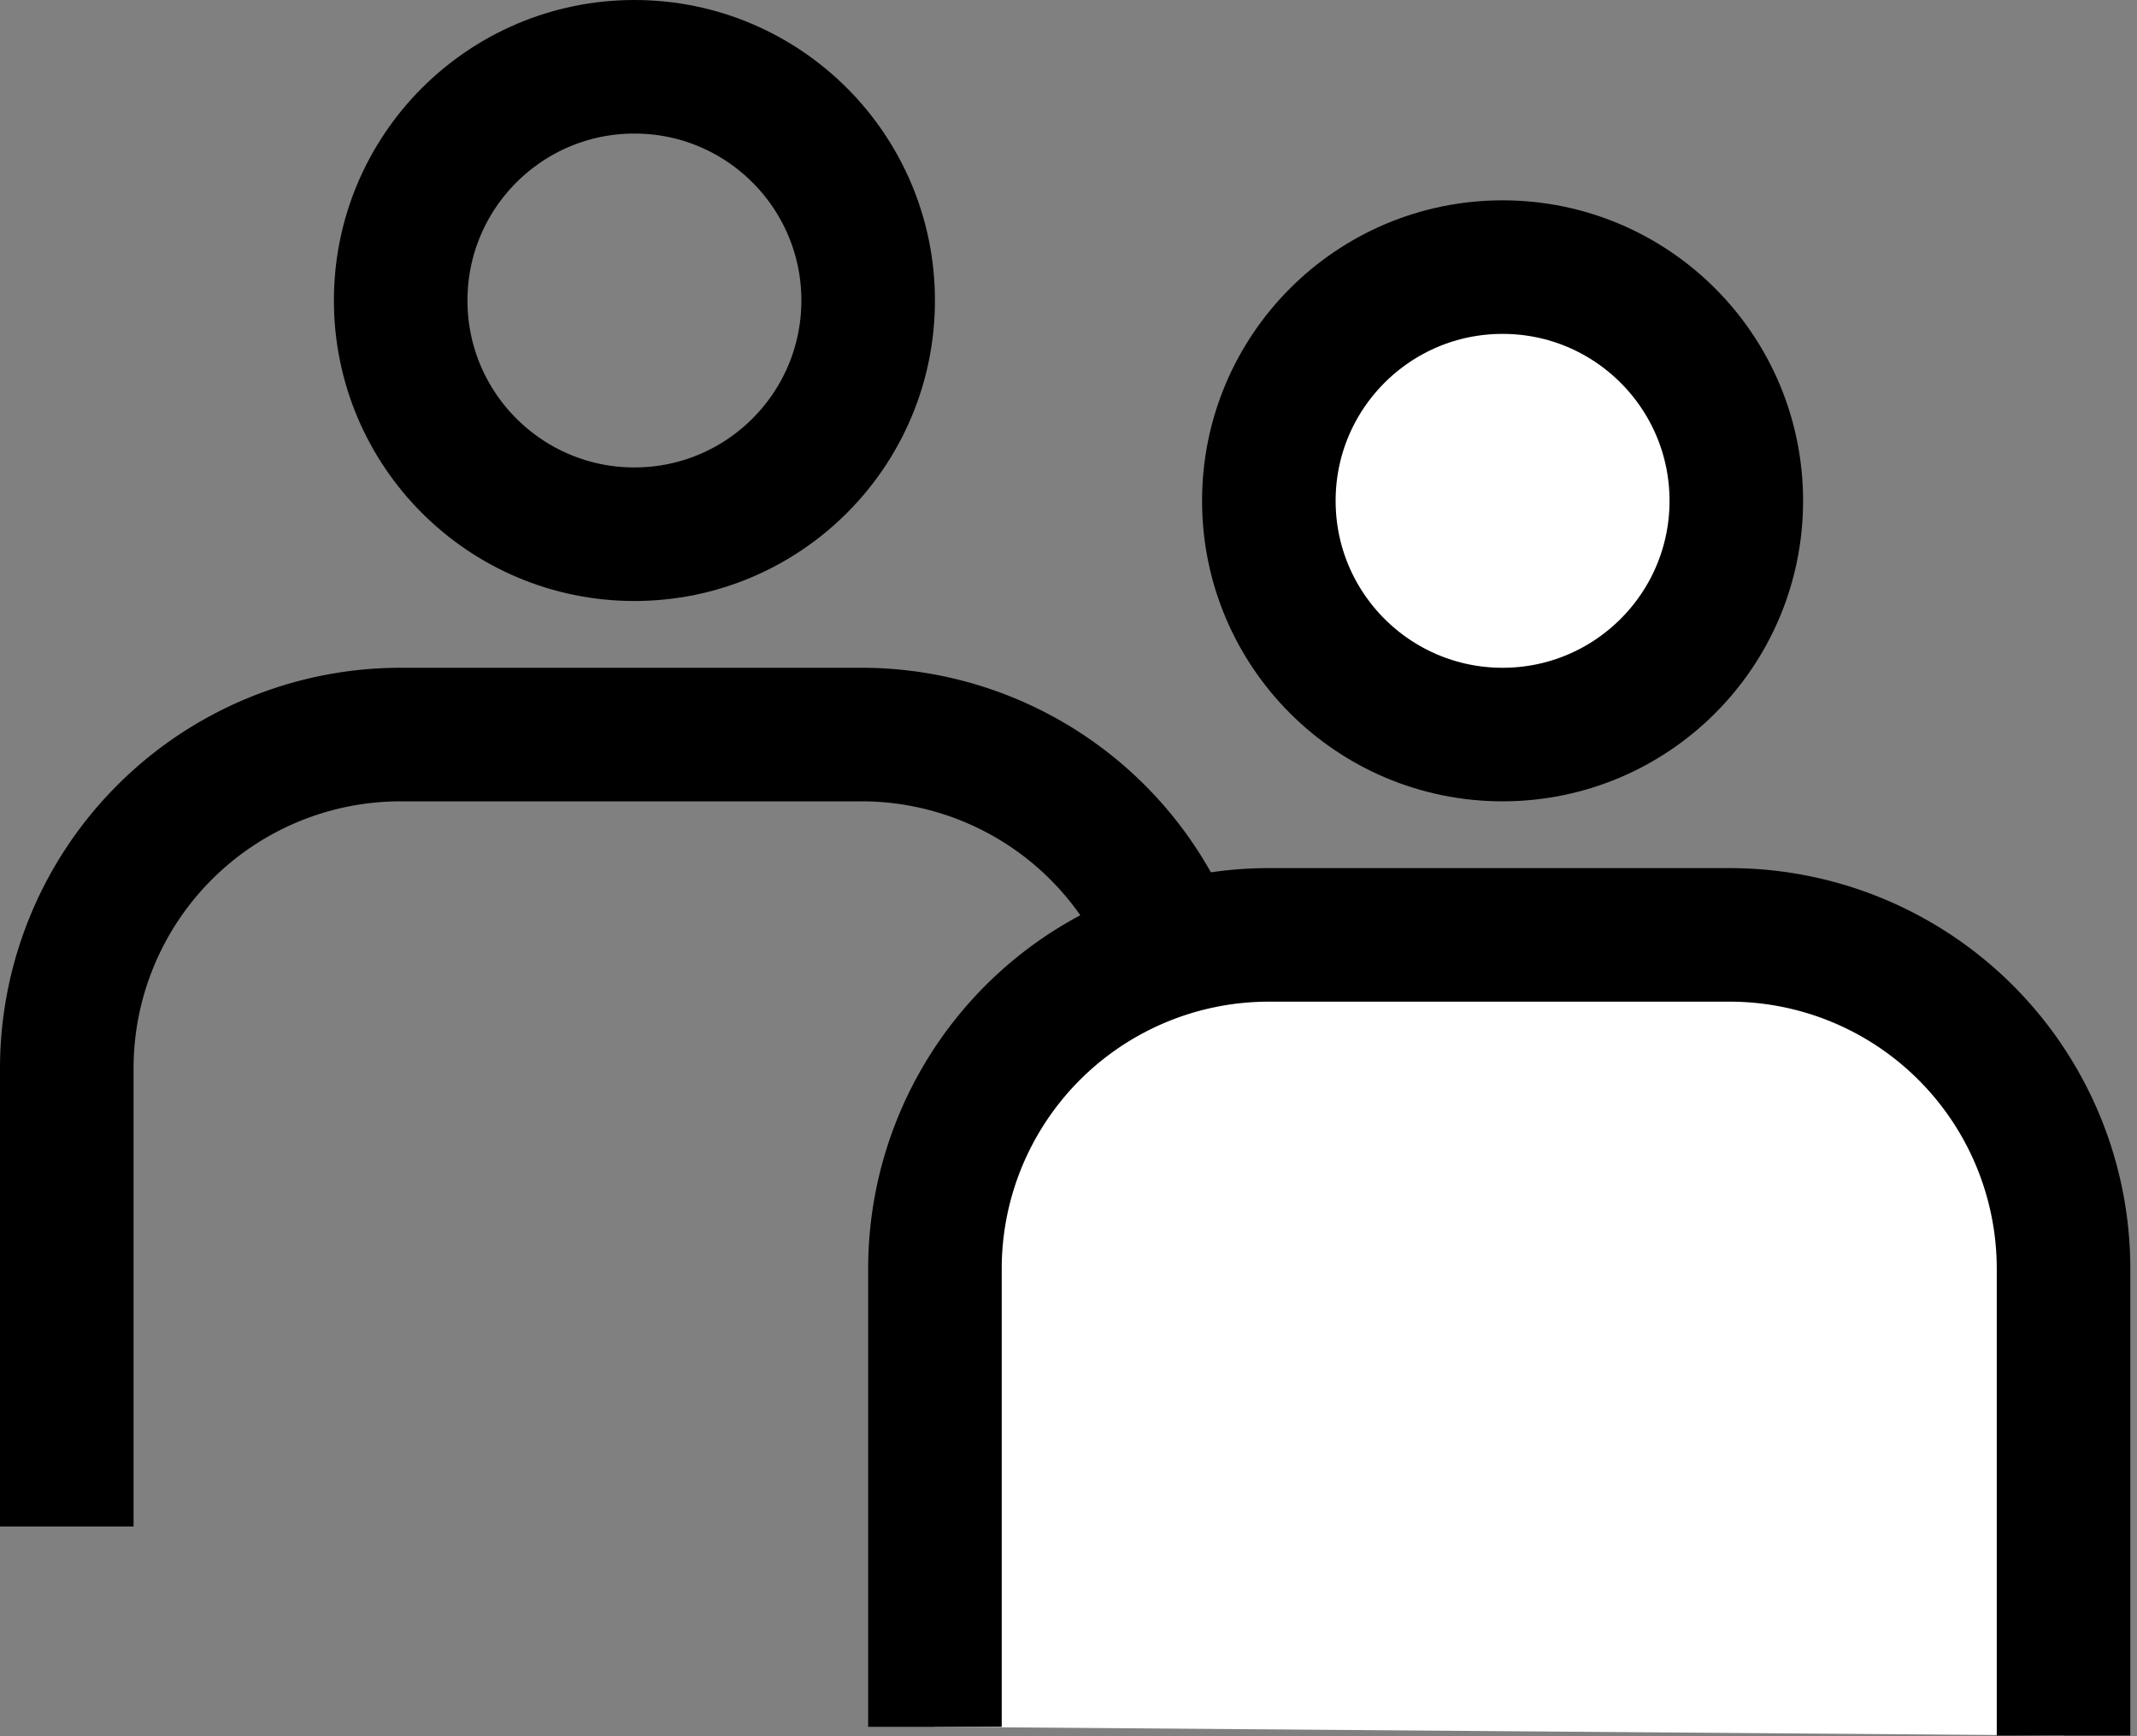 <svg width="32" height="26" xmlns="http://www.w3.org/2000/svg"><rect width="100%" height="100%" fill="#808080" stroke="none"/><g transform="translate(1 1)" stroke="#000" stroke-width="2" fill="none" fill-rule="evenodd"><path d="M0 21.859V15a5 5 0 0 1 5-5h6.9a5 5 0 0 1 5 5v6.99"/><path d="M13 24.859V18a5 5 0 0 1 5-5h6.9a5 5 0 0 1 5 5v6.99" fill="#FFF"/><circle cx="8.5" cy="3.5" r="3.5"/><circle fill="#FFF" cx="21.5" cy="6.5" r="3.5"/></g></svg>